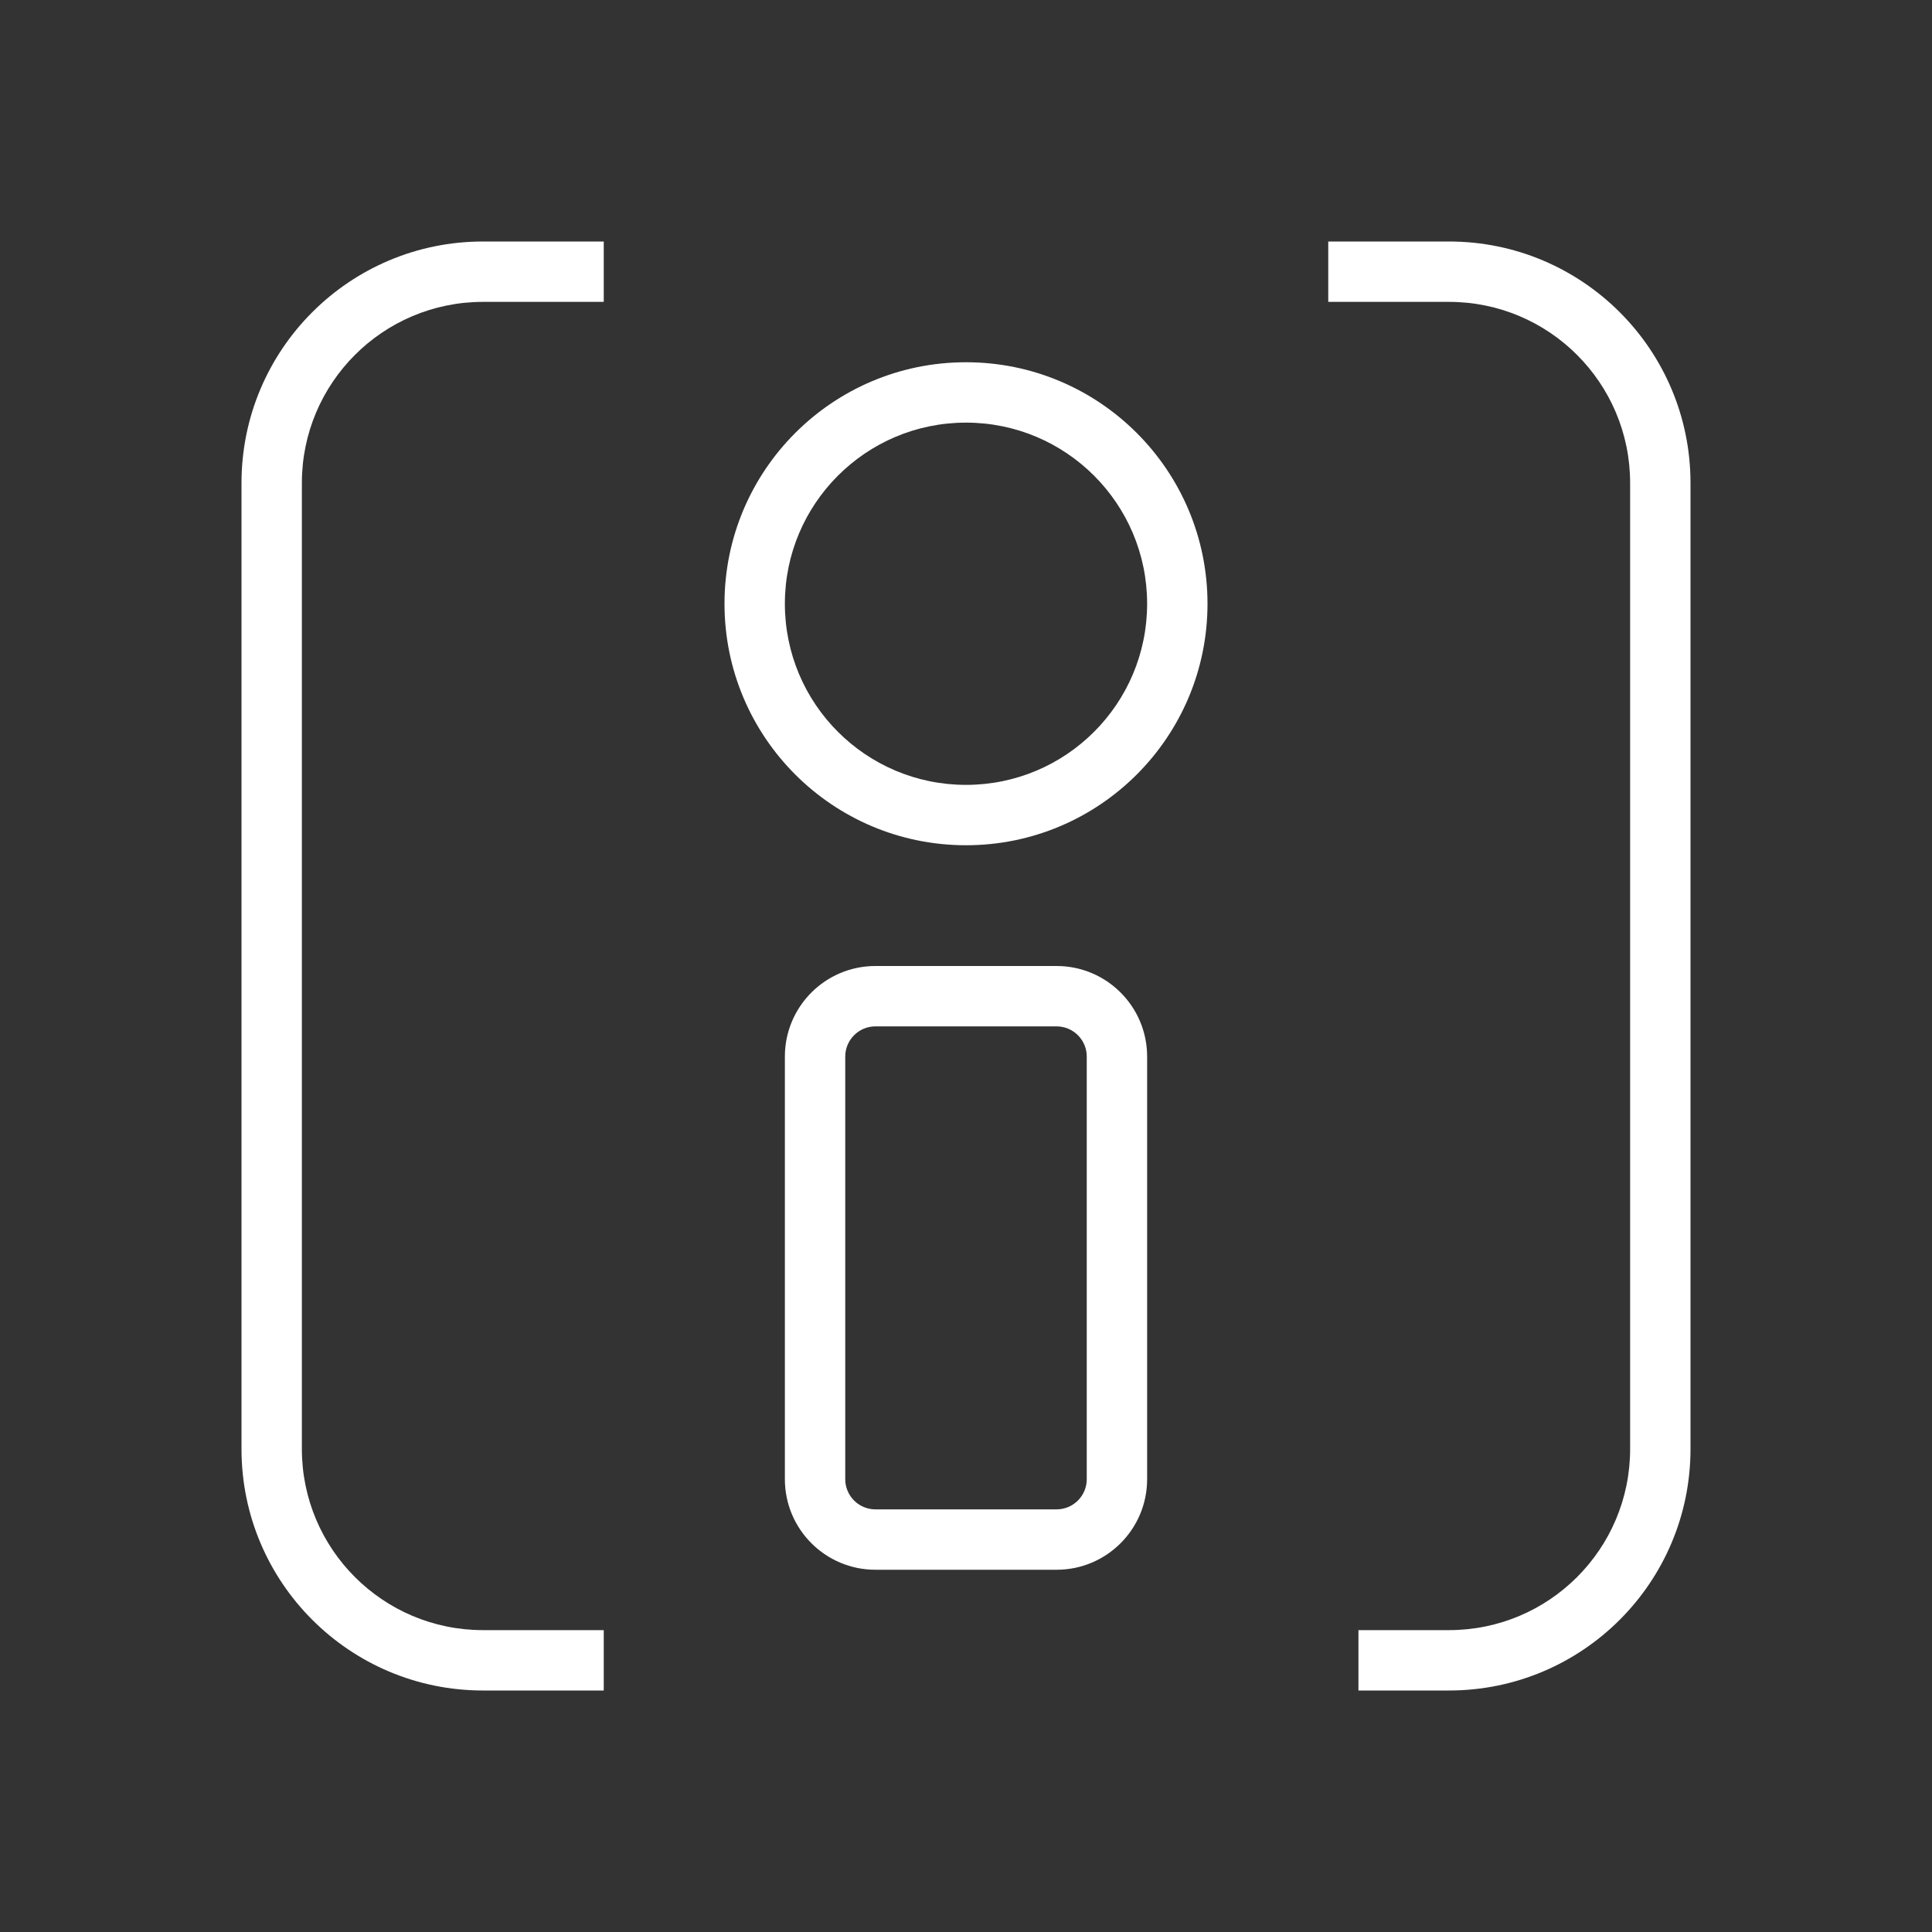 <?xml version="1.0" encoding="UTF-8"?>
<svg width="256px" height="256px" viewBox="0 0 256 256" version="1.1" xmlns="http://www.w3.org/2000/svg" xmlns:xlink="http://www.w3.org/1999/xlink">
    <rect x="0" y="0" width="256" height="256" fill="#333333" stroke="none"/>
    <!-- Generator: Sketch 46 (44423) - http://www.bohemiancoding.com/sketch -->
    <title>info</title>
    <desc>Created with Sketch.</desc>
    <defs></defs>
    <g id="assets" stroke="none" stroke-width="1" fill="none" fill-rule="evenodd">
        <g id="info" fill="#FFFFFF">
            <path d="M80,32 L64,32 C46.327,32 32,46.327 32,64 L32,192 C32,209.673 46.327,224 64,224 L80,224 L80,216 L64,216 C50.745,216 40,205.255 40,192 L40,64 C40,50.745 50.745,40 64,40 L80,40 L80,32 Z M176,32 L192,32 C209.673,32 224,46.327 224,64 L224,192 C224,209.673 209.673,224 192,224 L180,224 L180,216 L192,216 C205.255,216 216,205.255 216,192 L216,64 C216,50.745 205.255,40 192,40 L176,40 L176,32 Z M128,112 C110.327,112 96,97.673 96,80 C96,62.327 110.327,48 128,48 C145.673,48 160,62.327 160,80 C160,97.673 145.673,112 128,112 Z M116,208 C109.373,208 104,202.627 104,196 L104,140 C104,133.373 109.373,128 116,128 L140,128 C146.627,128 152,133.373 152,140 L152,196 C152,202.627 146.627,208 140,208 L116,208 Z M116,136 C113.791,136 112,137.791 112,140 L112,196 C112,198.209 113.791,200 116,200 L140,200 C142.209,200 144,198.209 144,196 L144,140 C144,137.791 142.209,136 140,136 L116,136 L116,136 Z M128,104 C141.255,104 152,93.255 152,80 C152,66.745 141.255,56 128,56 C114.745,56 104,66.745 104,80 C104,93.255 114.745,104 128,104 Z" id="Combined-Shape"></path>
        </g>
    </g>
</svg>